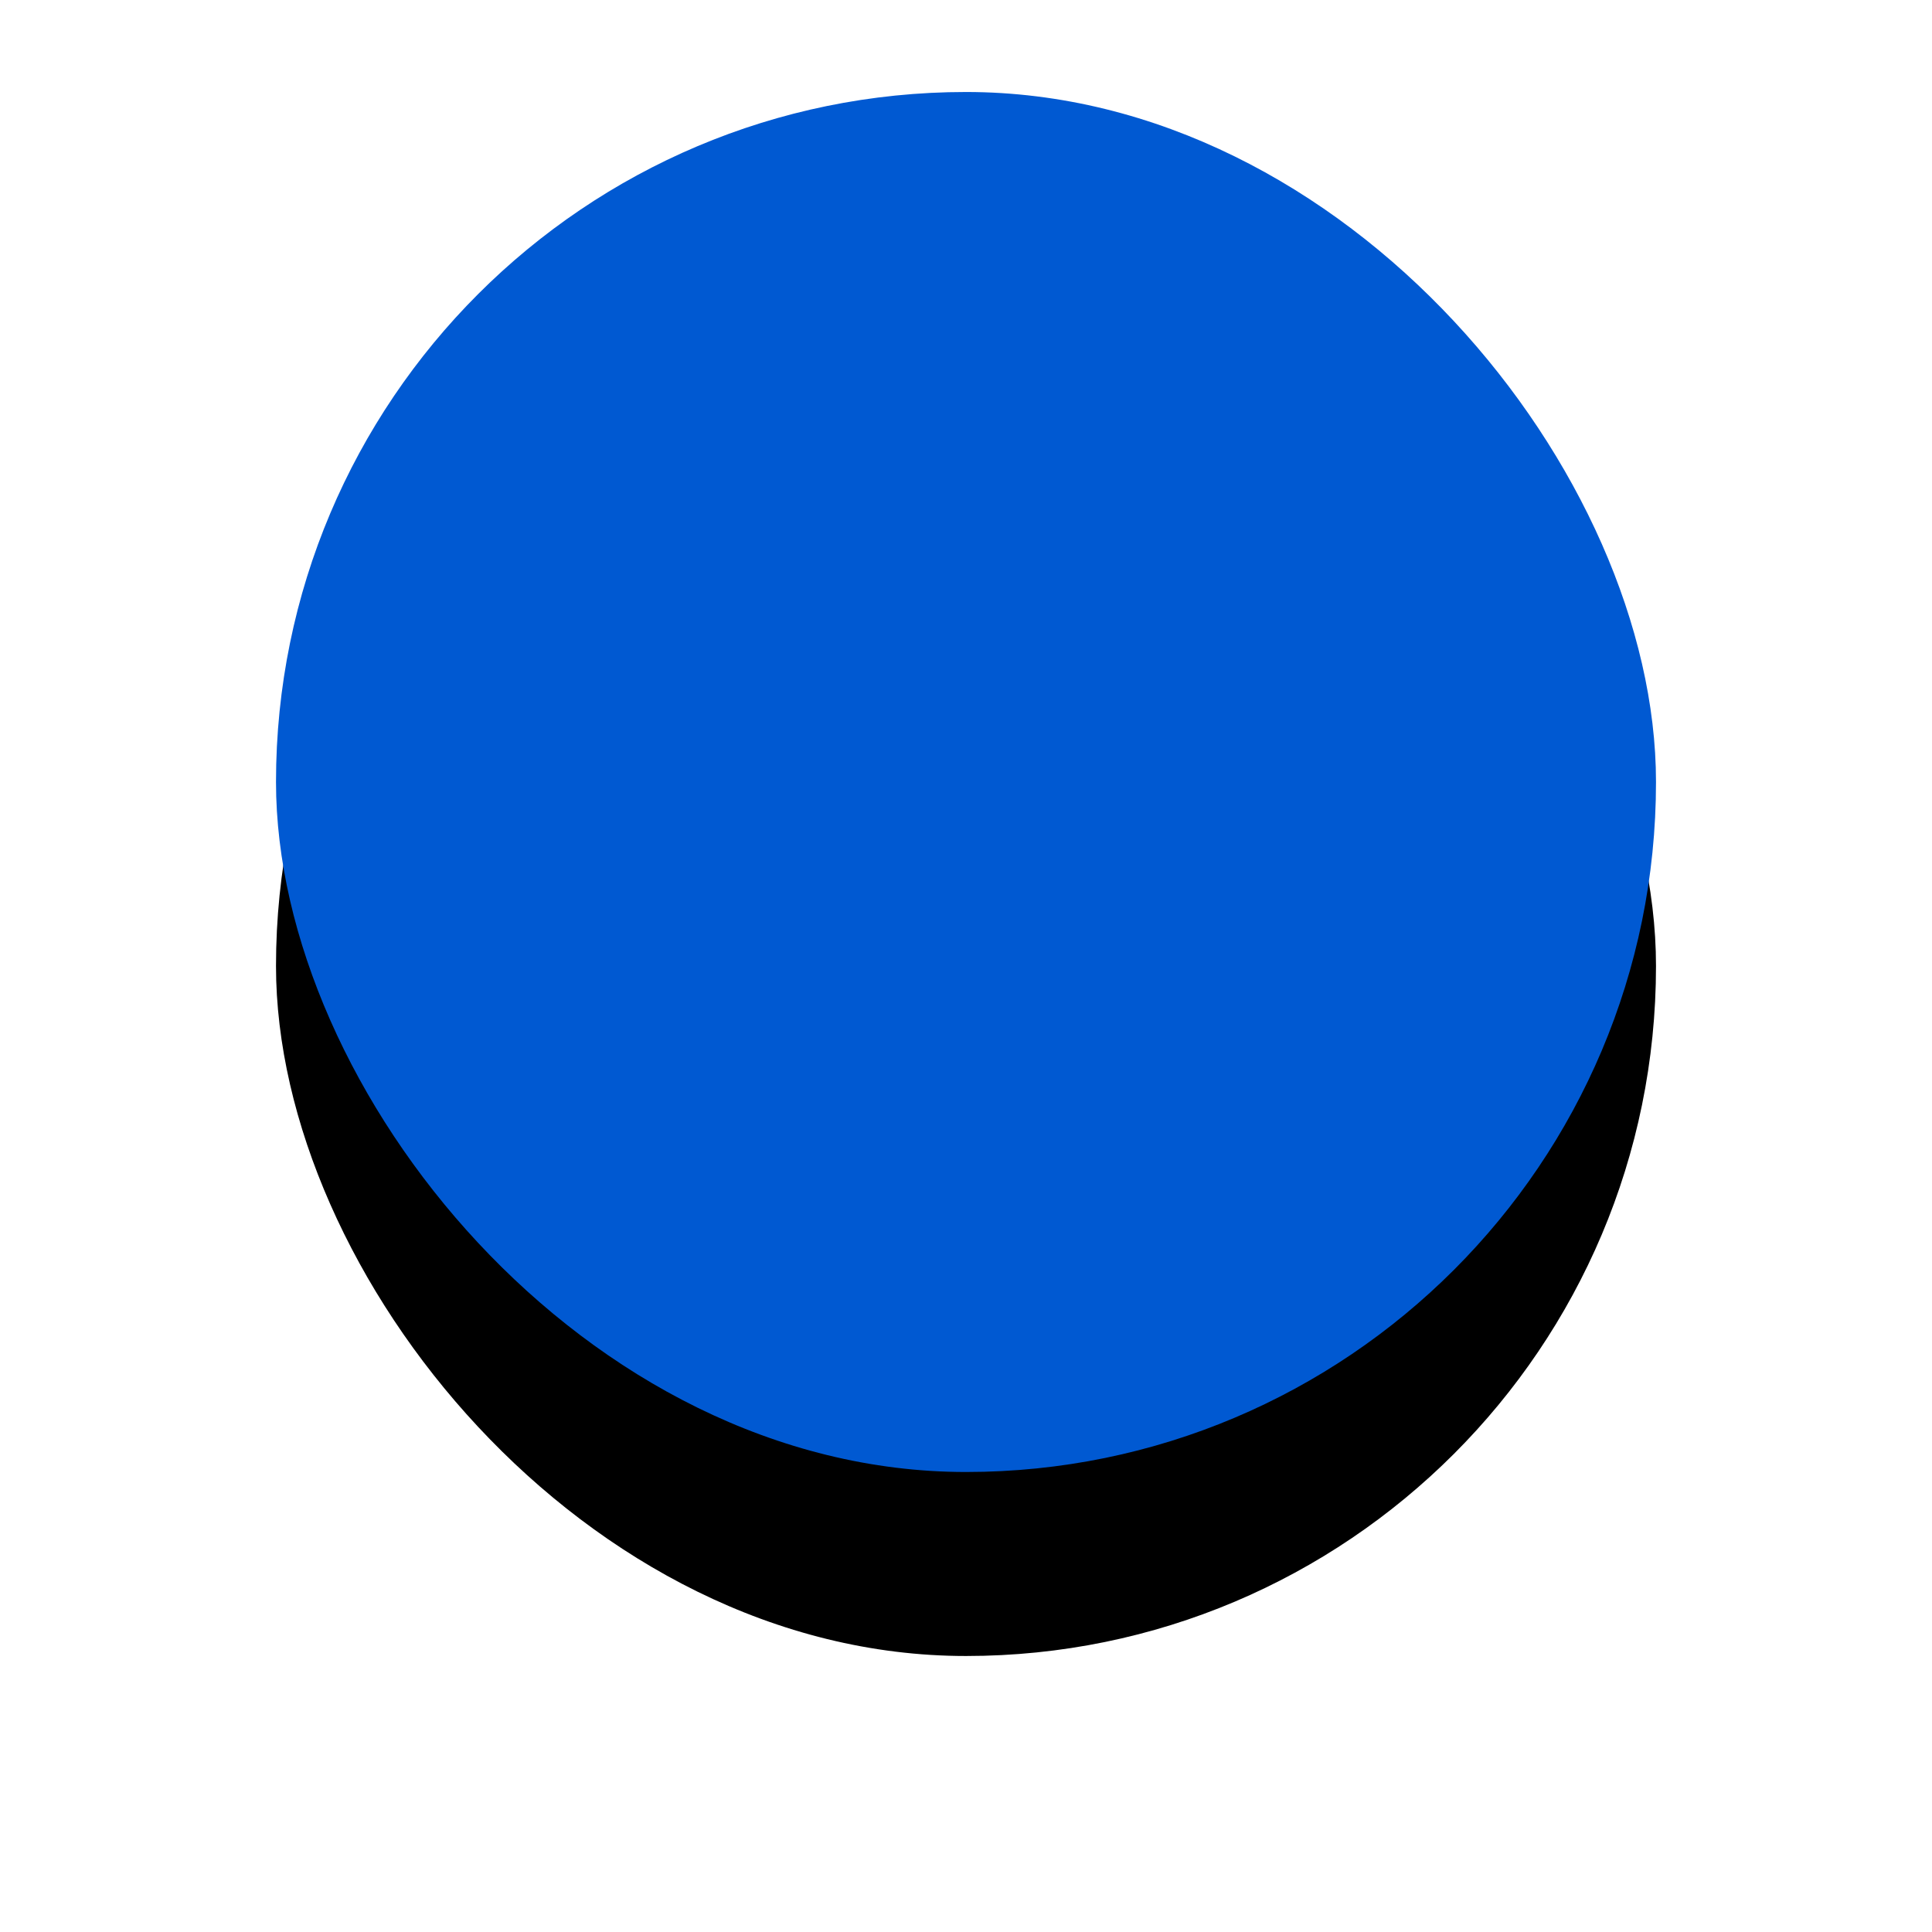 <?xml version="1.0" encoding="UTF-8"?>
<svg width="42px" height="42px" viewBox="0 0 42 42" version="1.1" xmlns="http://www.w3.org/2000/svg" xmlns:xlink="http://www.w3.org/1999/xlink">
    <!-- Generator: Sketch 56.2 (81672) - https://sketch.com -->
    <title>choose30X30_checked </title>
    <desc>Created with Sketch.</desc>
    <defs>
        <rect id="path-1" x="6" y="2" width="30" height="30" rx="15"></rect>
        <filter x="-36.7%" y="-23.3%" width="173.3%" height="173.3%" filterUnits="objectBoundingBox" id="filter-2">
            <feOffset dx="0" dy="4" in="SourceAlpha" result="shadowOffsetOuter1"></feOffset>
            <feGaussianBlur stdDeviation="3" in="shadowOffsetOuter1" result="shadowBlurOuter1"></feGaussianBlur>
            <feColorMatrix values="0 0 0 0 0   0 0 0 0 0.164   0 0 0 0 0.687  0 0 0 0.4 0" type="matrix" in="shadowBlurOuter1"></feColorMatrix>
        </filter>
    </defs>
    <g id="深色主题-分离" stroke="none" stroke-width="1" fill="none" fill-rule="evenodd">
        <g id="[1-2]日历-月" transform="translate(-884, -286)">
            <g id="控制中心" transform="translate(530, 215)">
                <g id="编组-2" transform="translate(210, 70)">
                    <g id="choose30X30_checked-" transform="translate(144, 1)">
                        <g id="矩形">
                            <use fill="black" fill-opacity="1" filter="url(#filter-2)" xlink:href="#path-1"></use>
                            <use fill="#0059D2" fill-rule="evenodd" xlink:href="#path-1"></use>
                        </g>
                    </g>
                </g>
            </g>
        </g>
    </g>
</svg>